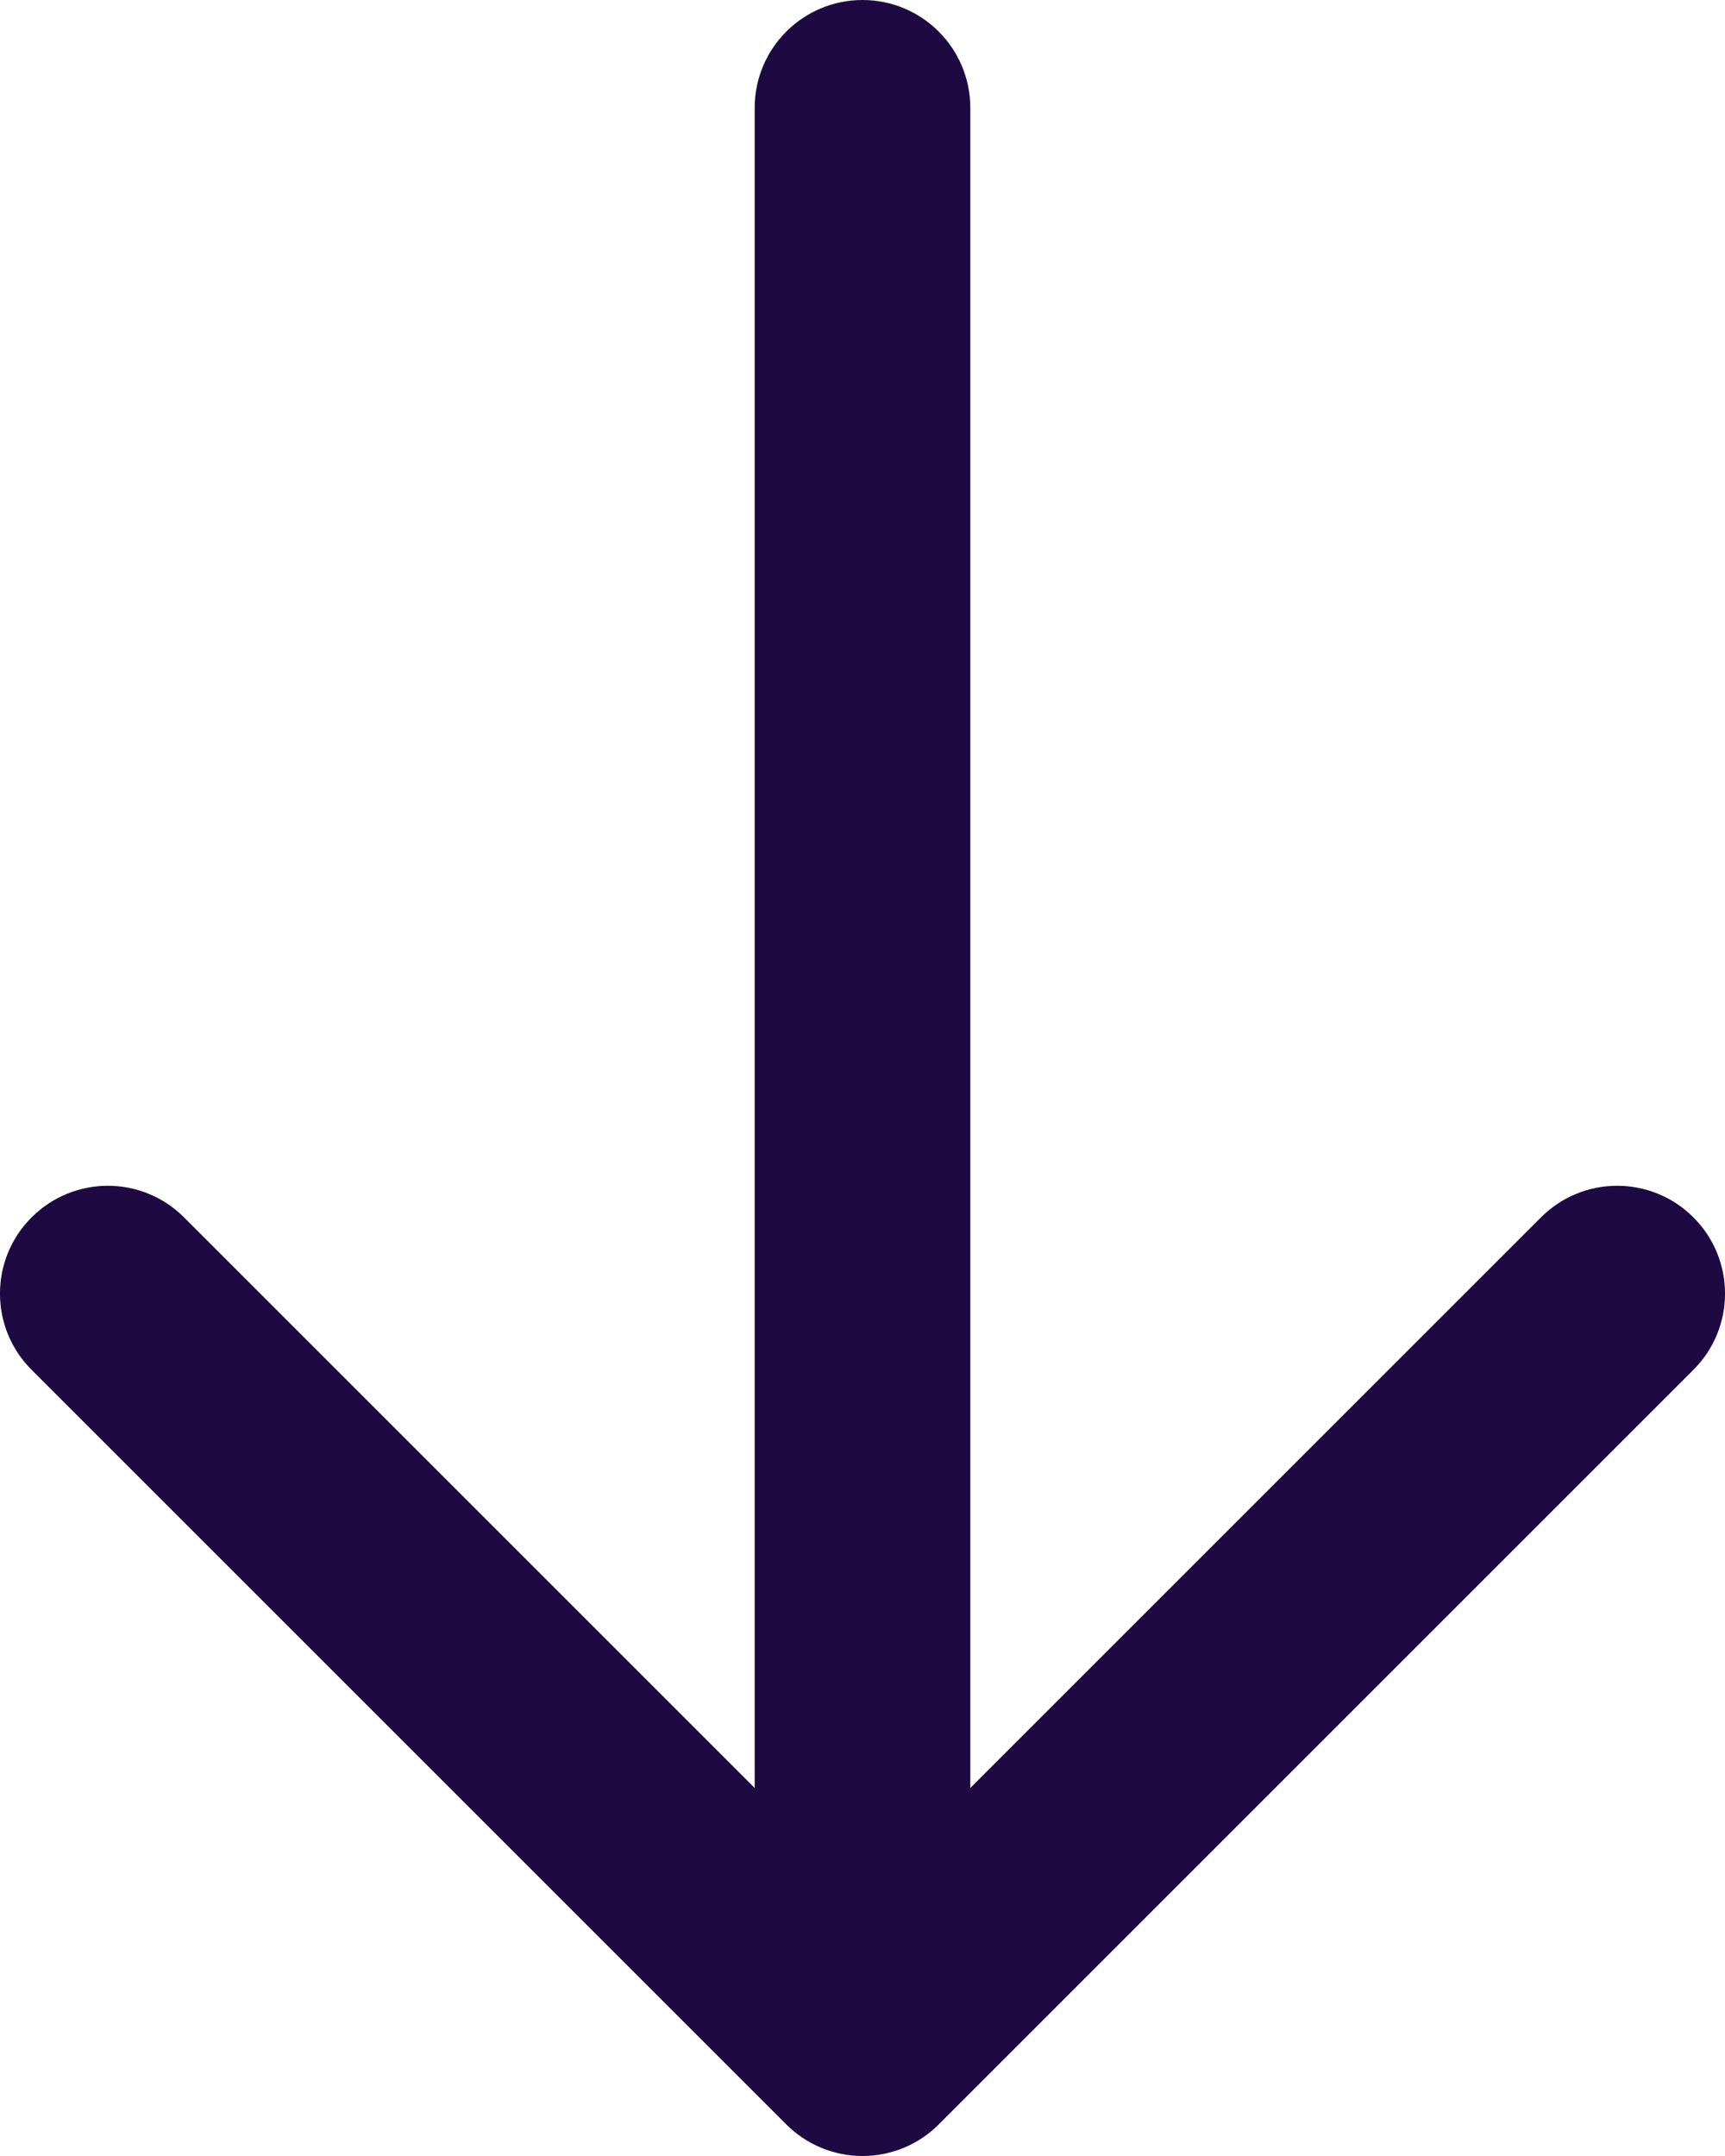 <svg width="16" height="20" viewBox="0 0 16 20" fill="none" xmlns="http://www.w3.org/2000/svg">
<path d="M8 19C8.552 19 9 18.552 9 18L9 1C9 0.448 8.552 5.63323e-06 8 5.62665e-06C7.448 5.62006e-06 7 0.448 7 1L7 18C7 18.552 7.448 19 8 19Z" fill="#1D0A43"/>
<path fill-rule="evenodd" clip-rule="evenodd" d="M15.707 11.293C15.317 10.902 14.683 10.902 14.293 11.293L8 17.586L1.707 11.293C1.317 10.902 0.684 10.902 0.293 11.293C-0.098 11.683 -0.098 12.317 0.293 12.707L7.293 19.707C7.481 19.895 7.735 20 8 20C8.265 20 8.52 19.895 8.707 19.707L15.707 12.707C16.098 12.317 16.098 11.683 15.707 11.293Z" fill="#1D0A43"/>
</svg>
